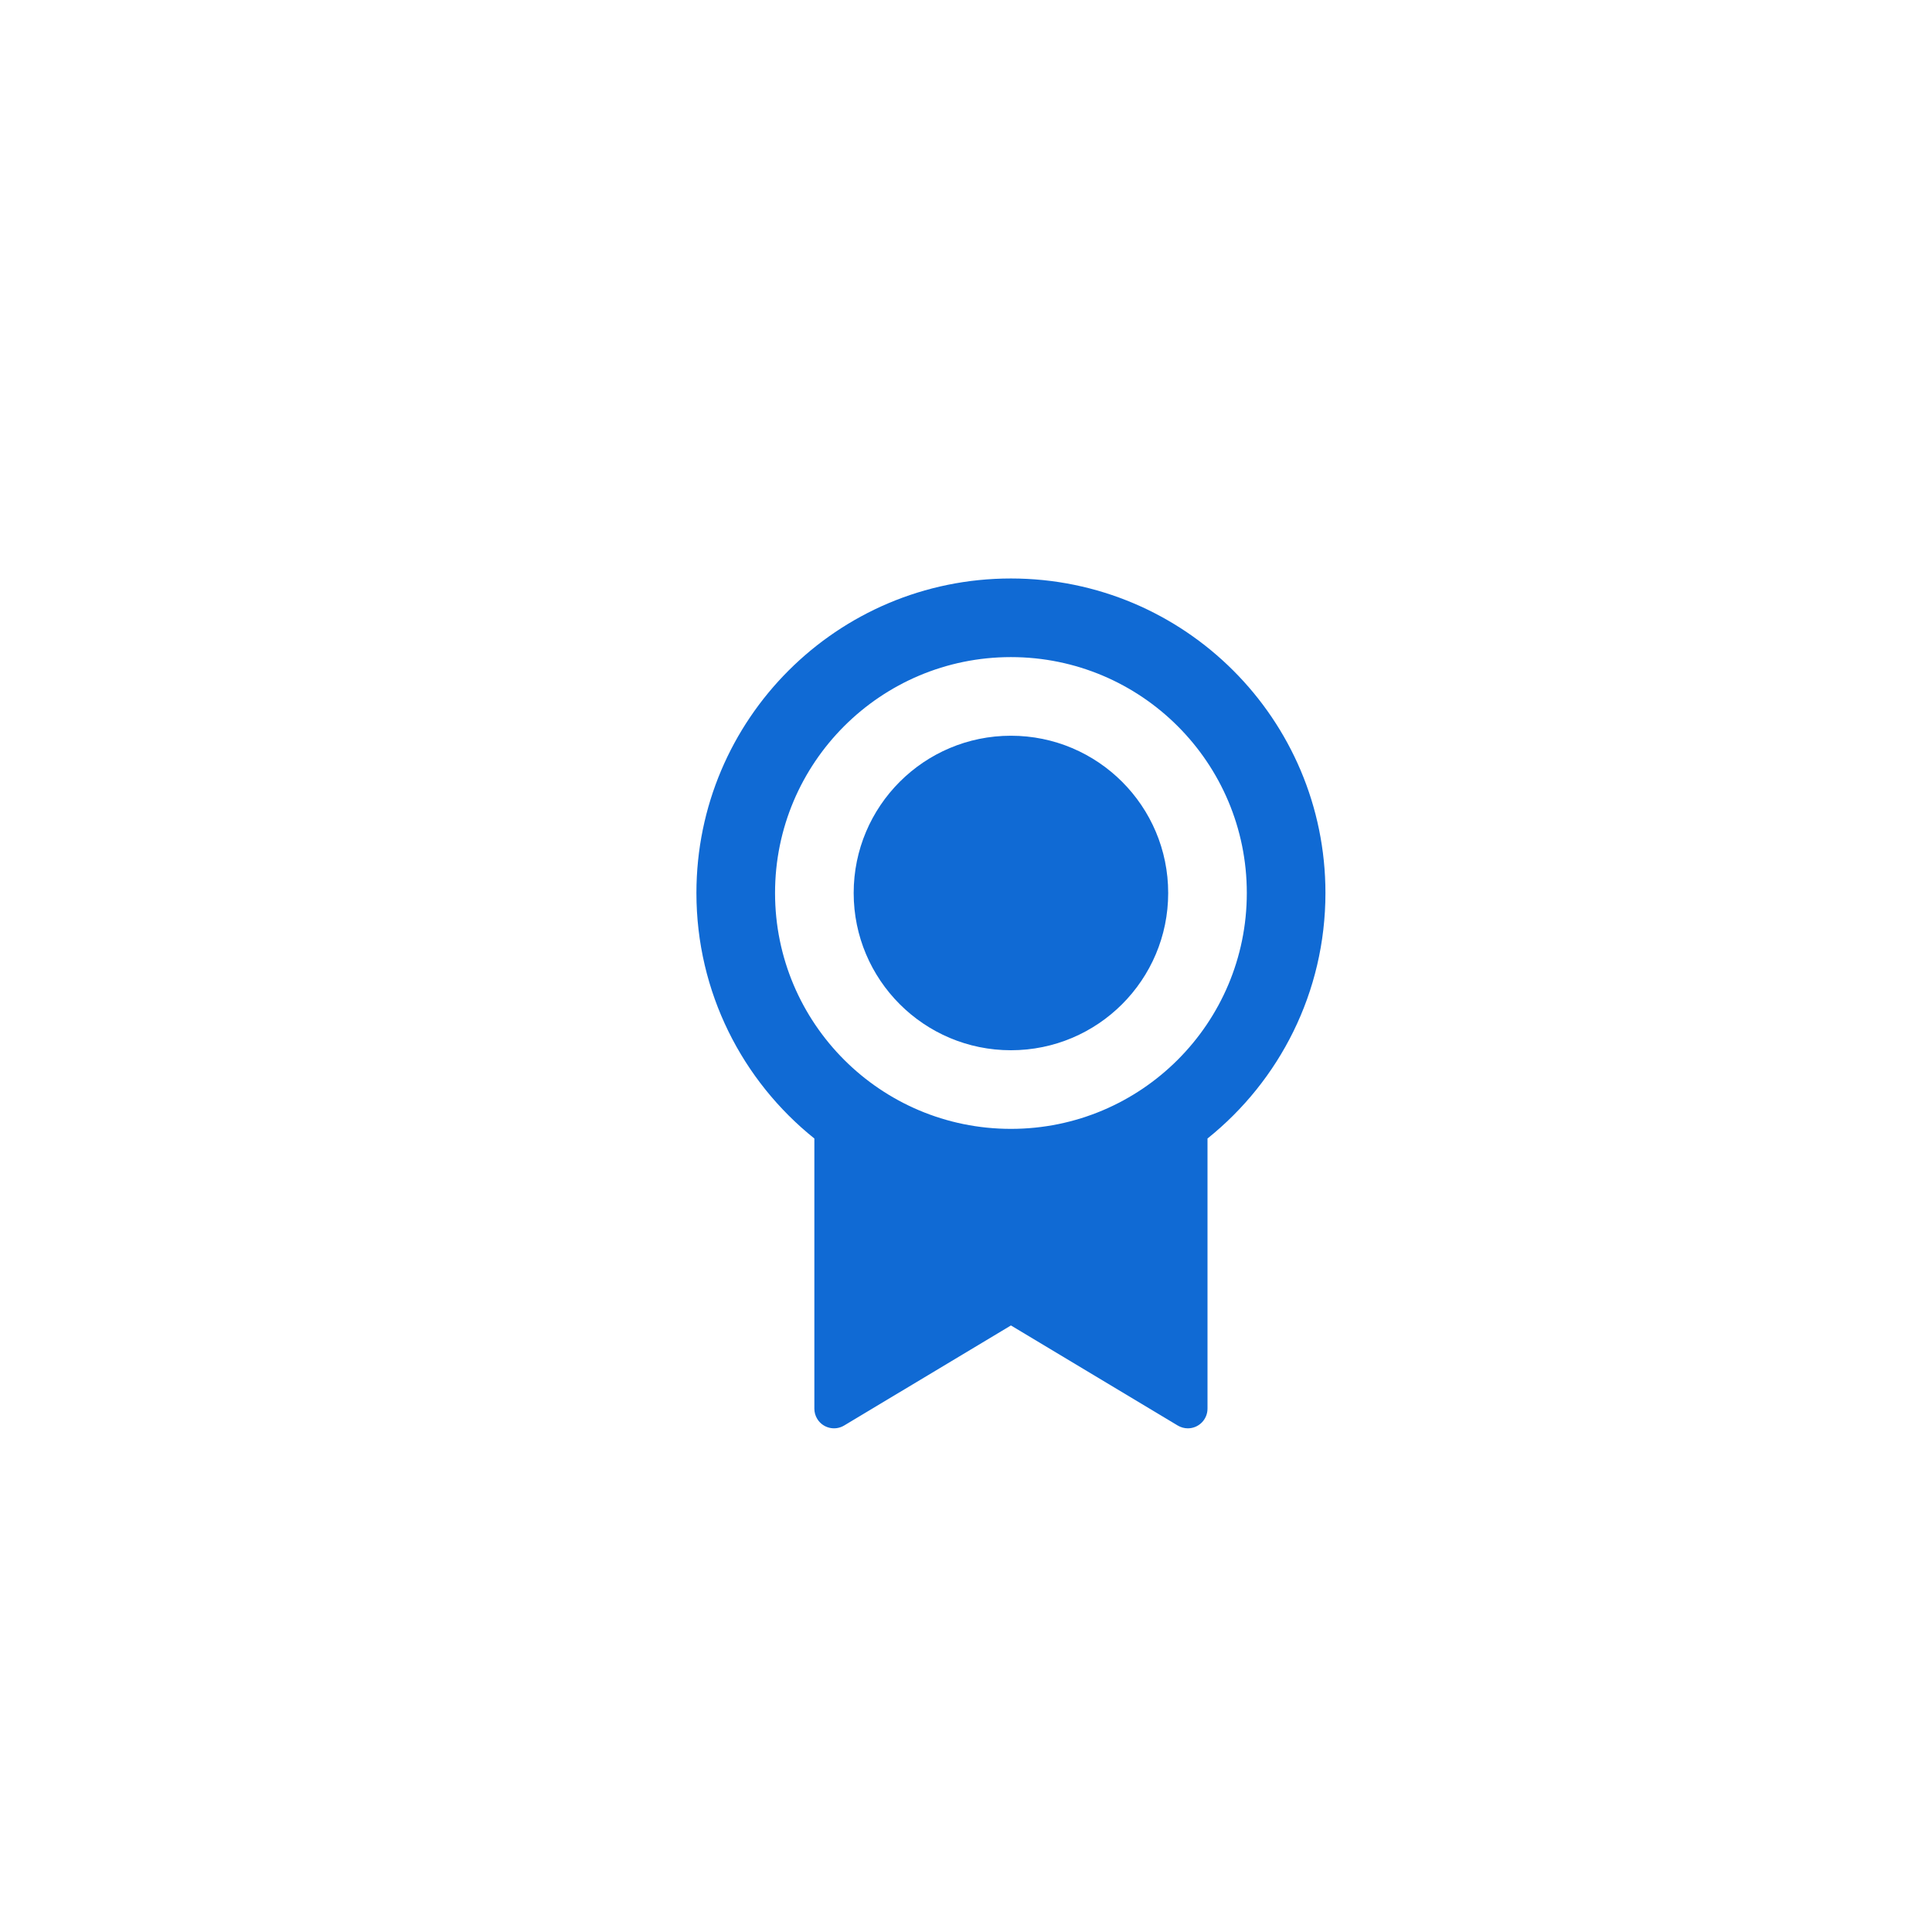 <svg width="86" height="86" viewBox="0 0 86 86" fill="none" xmlns="http://www.w3.org/2000/svg">
<g filter="url(#filter0_d_40_1088)">
<rect width="82" height="82" rx="8" fill="white"/>
<path d="M49.75 46.679V58.705C49.75 59.188 49.358 59.58 48.875 59.58C48.716 59.58 48.561 59.536 48.425 59.455L41 55L33.575 59.455C33.161 59.703 32.623 59.569 32.375 59.155C32.293 59.019 32.25 58.863 32.25 58.705V46.679C29.049 44.114 27 40.171 27 35.75C27 28.018 33.268 21.75 41 21.75C48.732 21.75 55 28.018 55 35.75C55 40.171 52.951 44.114 49.75 46.679ZM41 46.25C46.799 46.25 51.5 41.549 51.5 35.75C51.5 29.951 46.799 25.25 41 25.25C35.201 25.25 30.5 29.951 30.5 35.75C30.5 41.549 35.201 46.25 41 46.25ZM41 42.75C37.134 42.75 34 39.616 34 35.75C34 31.884 37.134 28.75 41 28.75C44.866 28.75 48 31.884 48 35.75C48 39.616 44.866 42.75 41 42.75Z" fill="#106AD4"/>
</g>
<defs>
<filter id="filter0_d_40_1088" x="0" y="0" width="86" height="86" filterUnits="userSpaceOnUse" color-interpolation-filters="sRGB">
<feFlood flood-opacity="0" result="BackgroundImageFix"/>
<feColorMatrix in="SourceAlpha" type="matrix" values="0 0 0 0 0 0 0 0 0 0 0 0 0 0 0 0 0 0 127 0" result="hardAlpha"/>
<feOffset dx="4" dy="4"/>
<feComposite in2="hardAlpha" operator="out"/>
<feColorMatrix type="matrix" values="0 0 0 0 0.063 0 0 0 0 0.416 0 0 0 0 0.831 0 0 0 1 0"/>
<feBlend mode="normal" in2="BackgroundImageFix" result="effect1_dropShadow_40_1088"/>
<feBlend mode="normal" in="SourceGraphic" in2="effect1_dropShadow_40_1088" result="shape"/>
</filter>
</defs>
</svg>
